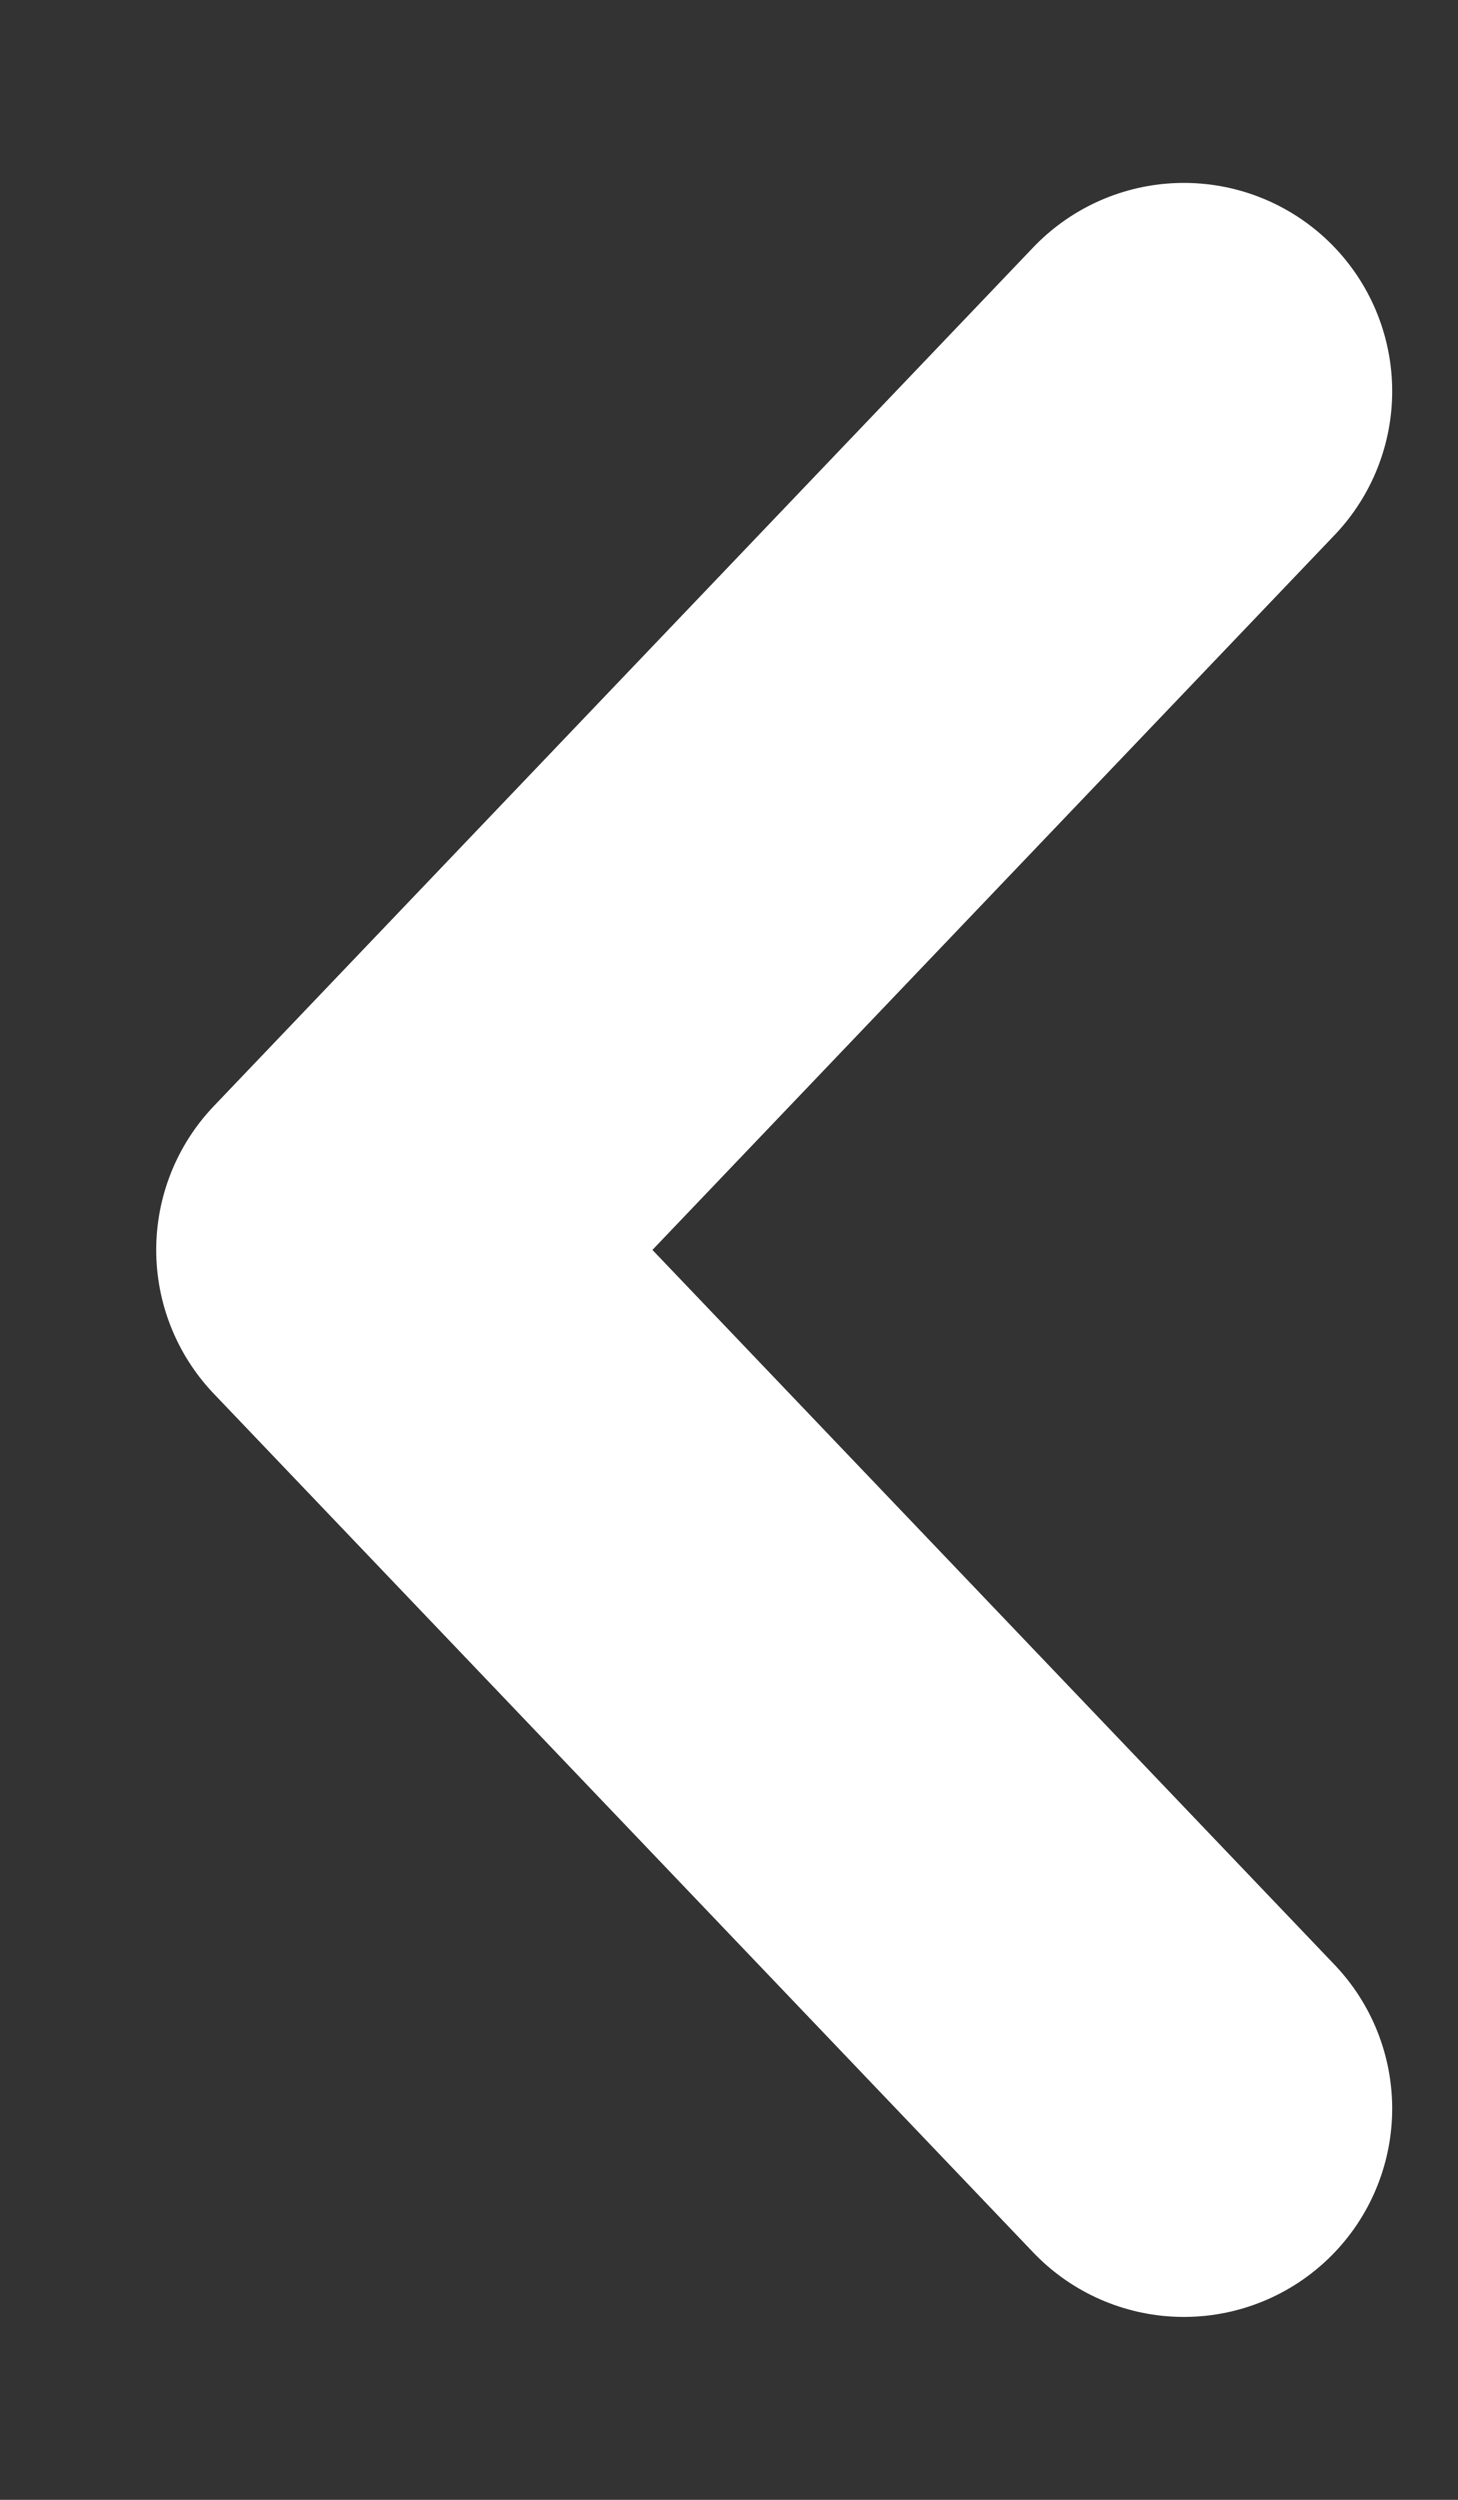 <svg width="7" height="12" viewBox="0 0 7 12" fill="none" xmlns="http://www.w3.org/2000/svg">
<rect x="0" y="0" width="7" height="12" fill="#333333" stroke="none"/>
<g id="Frame 427320858" clip-path="url(#clip0_10693_2703)">
<path id="Vector" d="M5.684 10.122L1.75 6L5.684 1.878" stroke="white" stroke-width="2" stroke-linecap="round" stroke-linejoin="round"/>
</g>
<defs>
<clipPath id="clip0_10693_2703">
<rect width="7" height="11" fill="white" transform="translate(7 11.5) rotate(180)"/>
</clipPath>
</defs>
</svg>
